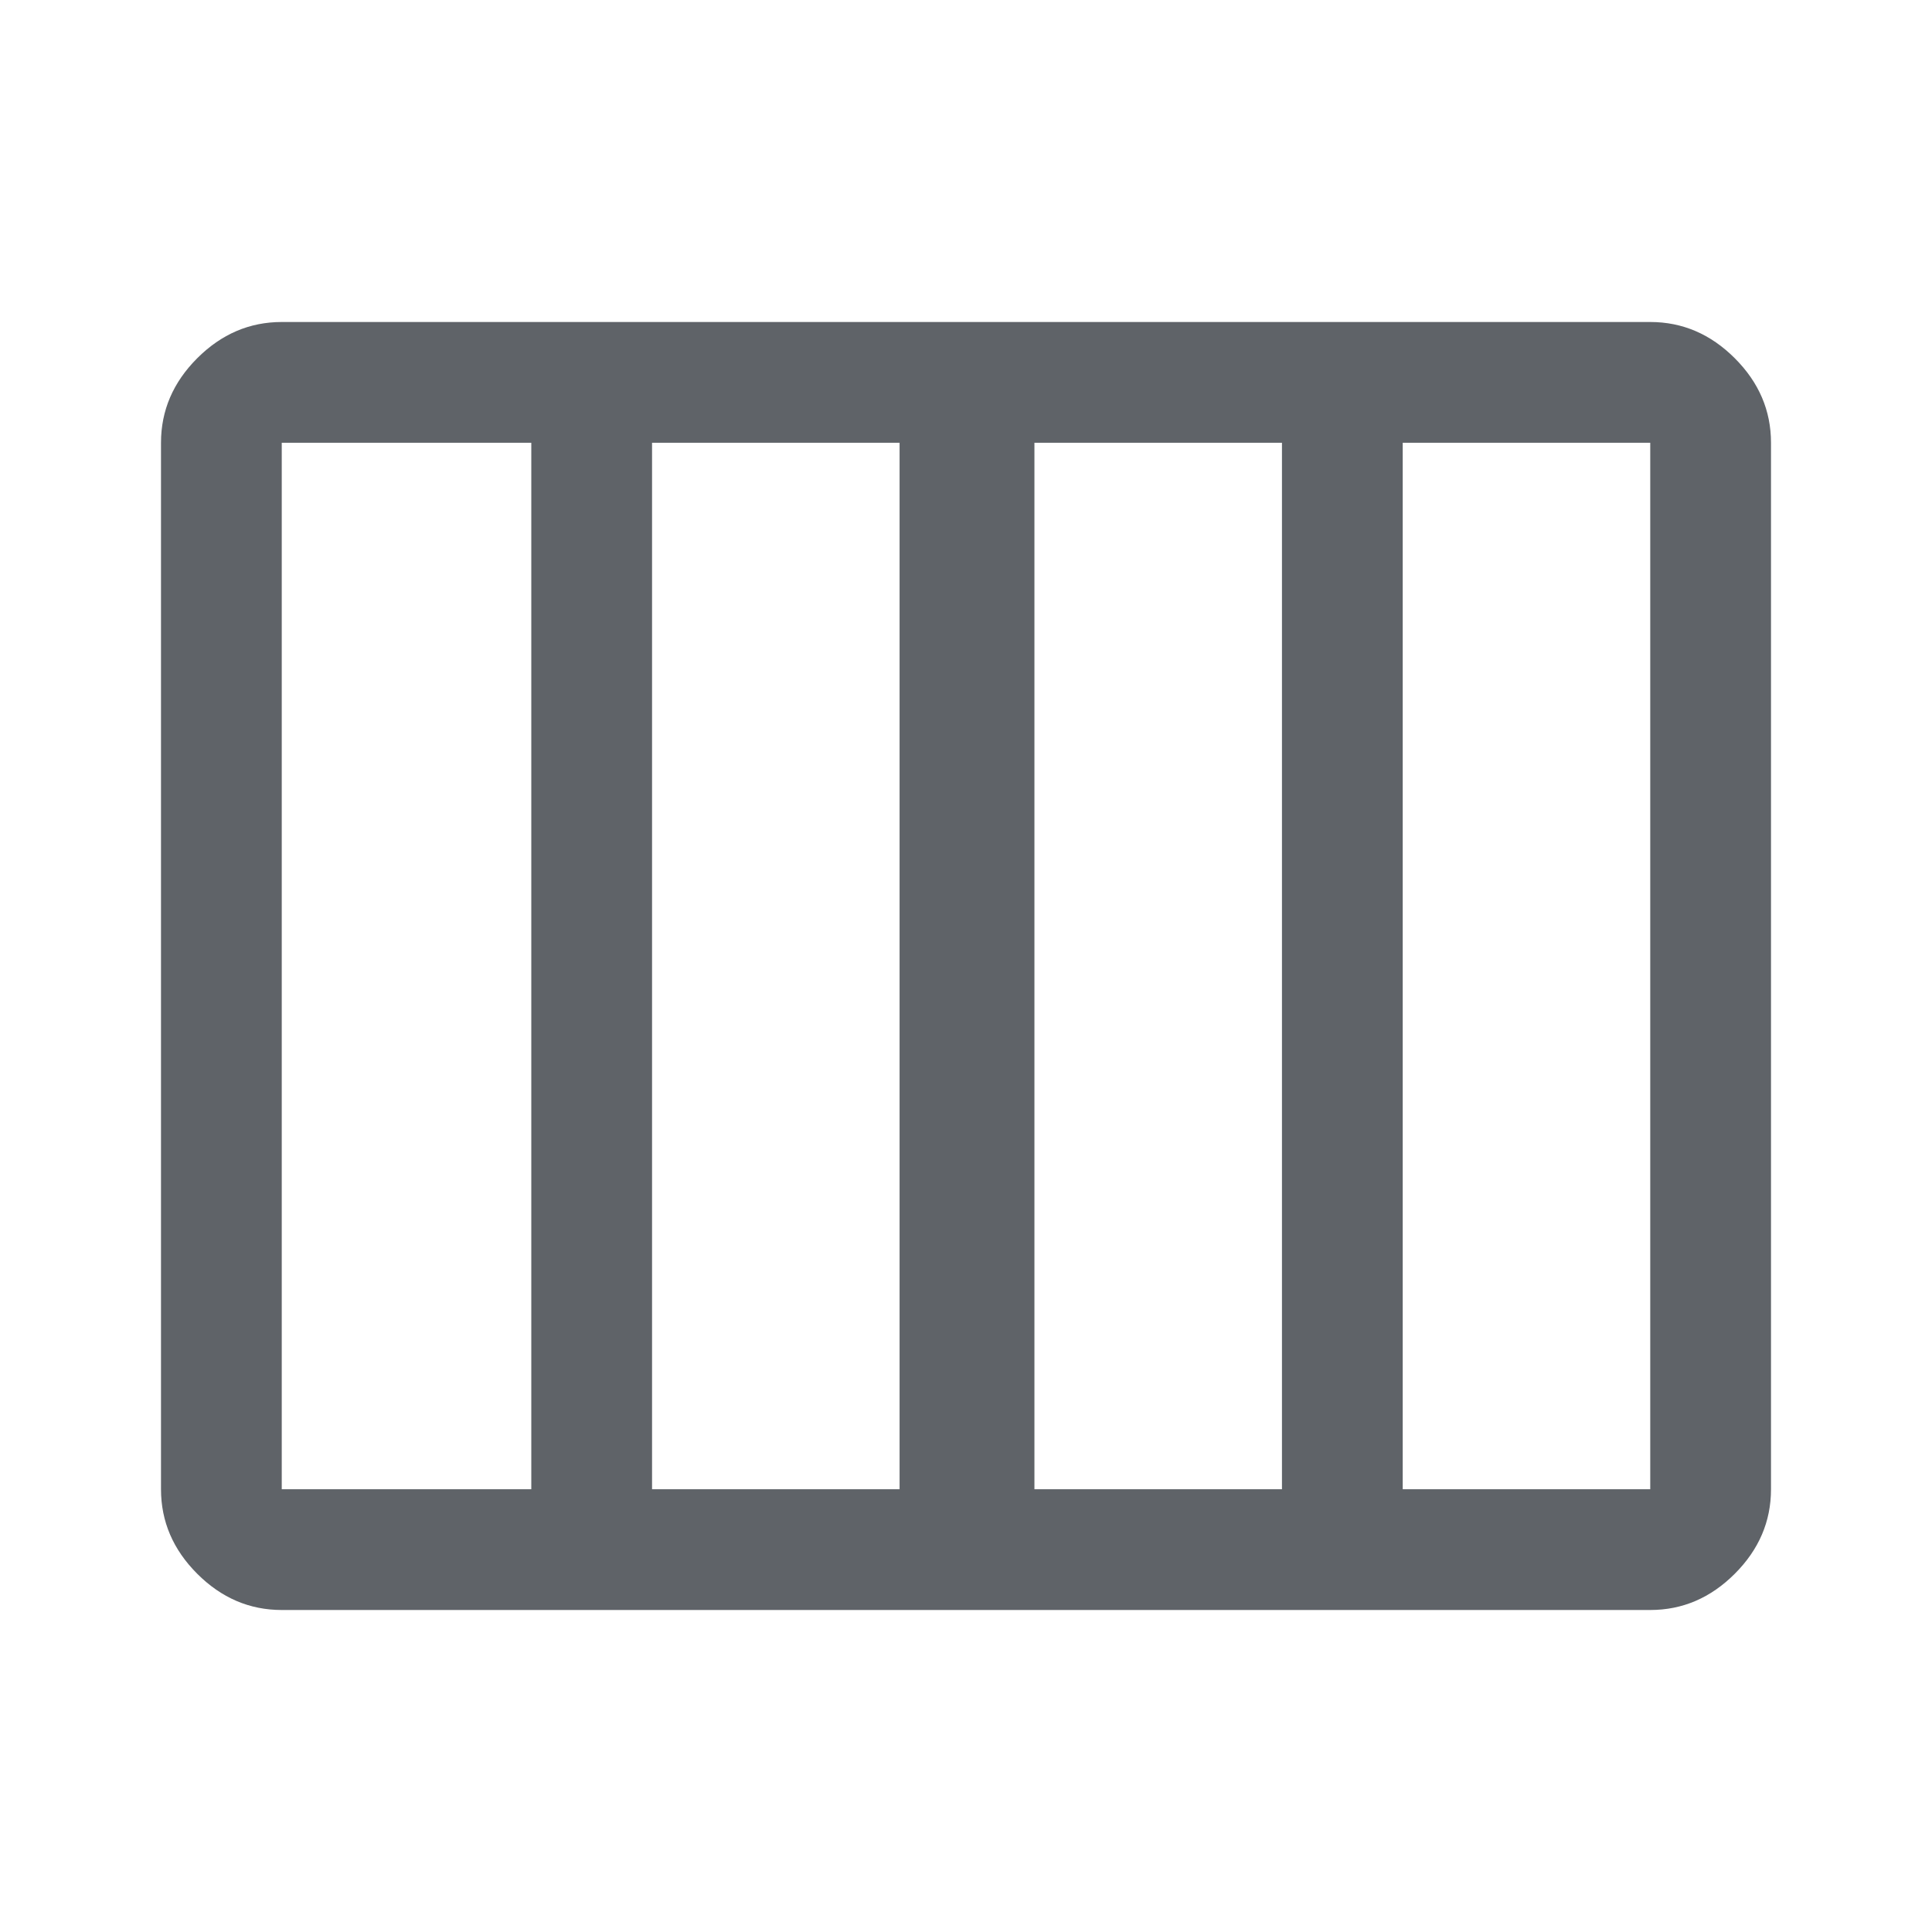 <svg xmlns="http://www.w3.org/2000/svg" height="48px" viewBox="0 -960 960 960" width="48px" fill="#5f6368"><path d="M140-160q-24 0-42-18t-18-42v-520q0-24 18-42t42-18h680q24 0 42 18t18 42v520q0 24-18 42t-42 18H140Zm374-60h123v-520H514v520Zm-190 0h123v-520H324v520Zm-184 0h124v-520H140v520Zm557 0h123v-520H697v520Z"/></svg>